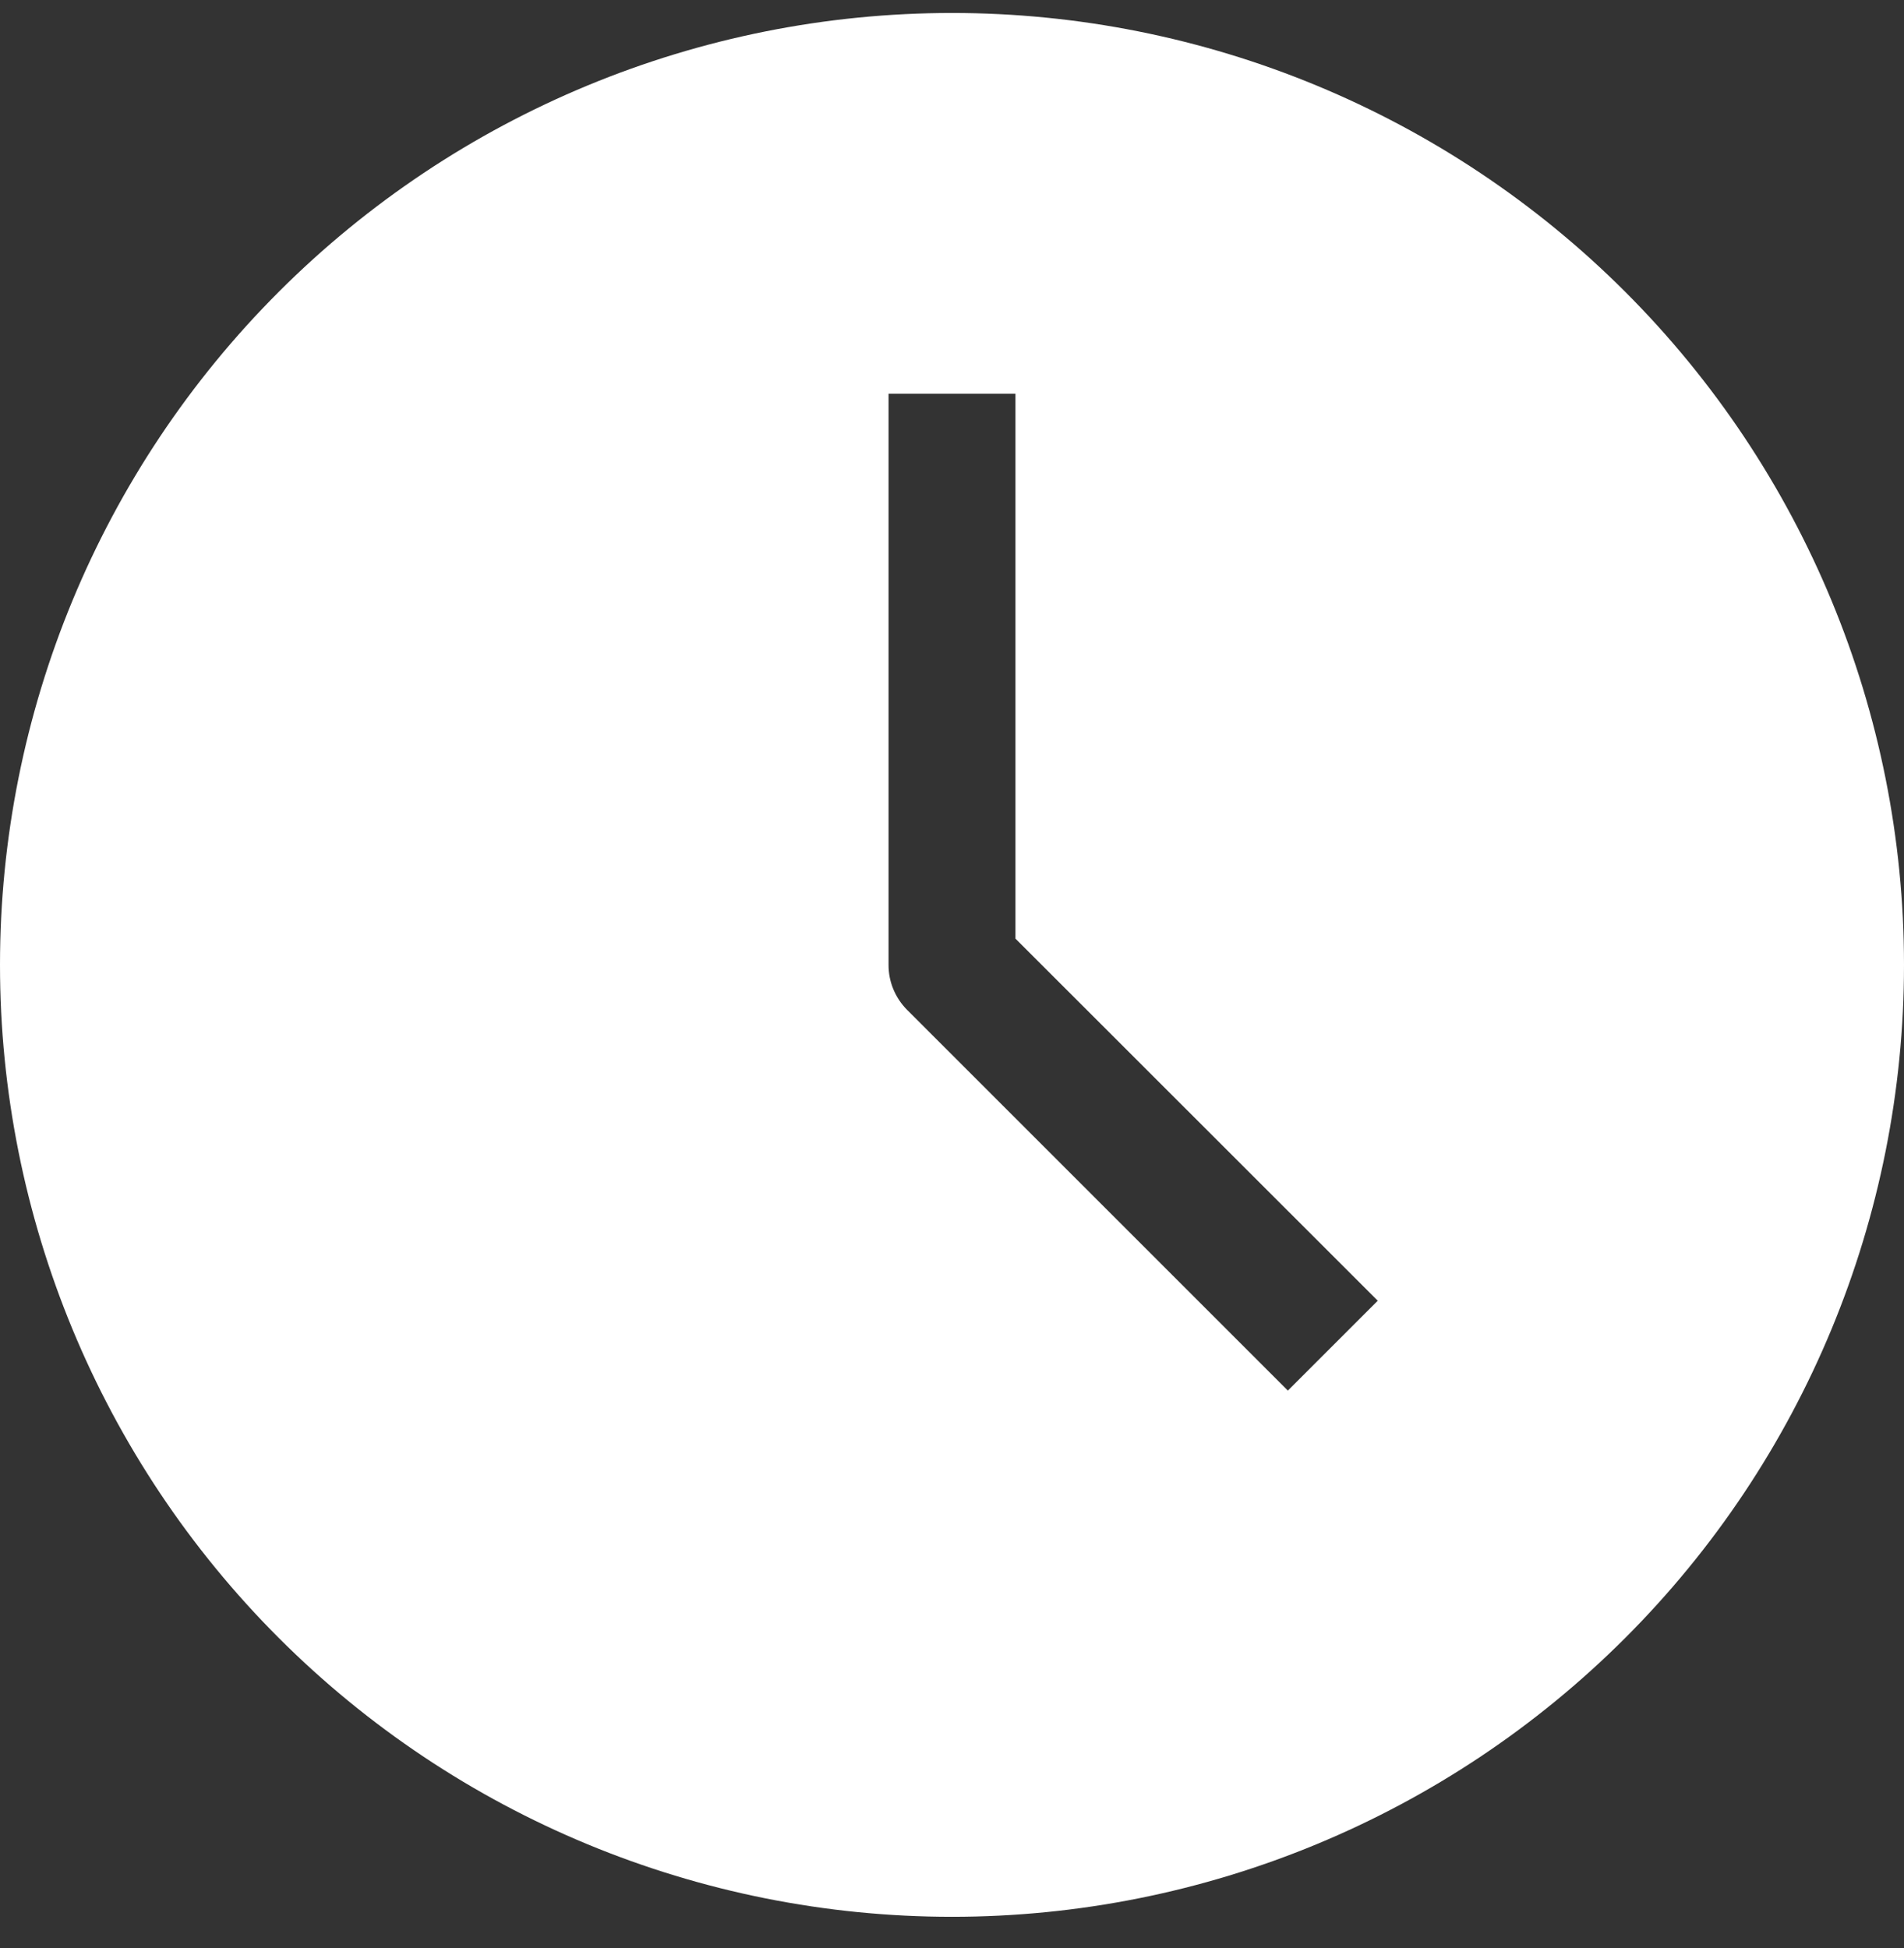 <svg width="43" height="44" viewBox="0 0 43 44" fill="none" xmlns="http://www.w3.org/2000/svg">
<rect x="0" y="0" width="43" height="44" fill="#333333" stroke="none"/>
<g clip-path="url(#clip0_15_384)">
<path fill-rule="evenodd" clip-rule="evenodd" d="M0 21.793C0 16.091 2.265 10.622 6.297 6.59C10.329 2.558 15.798 0.293 21.5 0.293C27.202 0.293 32.671 2.558 36.703 6.59C40.735 10.622 43 16.091 43 21.793C43 27.495 40.735 32.964 36.703 36.996C32.671 41.028 27.202 43.293 21.5 43.293C15.798 43.293 10.329 41.028 6.297 36.996C2.265 32.964 0 27.495 0 21.793ZM20.067 21.793V8.893H22.933V21.2L31.115 29.378L29.085 31.408L20.485 22.808C20.352 22.674 20.247 22.516 20.175 22.342C20.103 22.168 20.066 21.981 20.067 21.793Z" fill="white"/>
</g>
<defs>
<clipPath id="clip0_15_384">
<rect width="43" height="43" fill="white" transform="translate(0 0.293)"/>
</clipPath>
</defs>
</svg>
